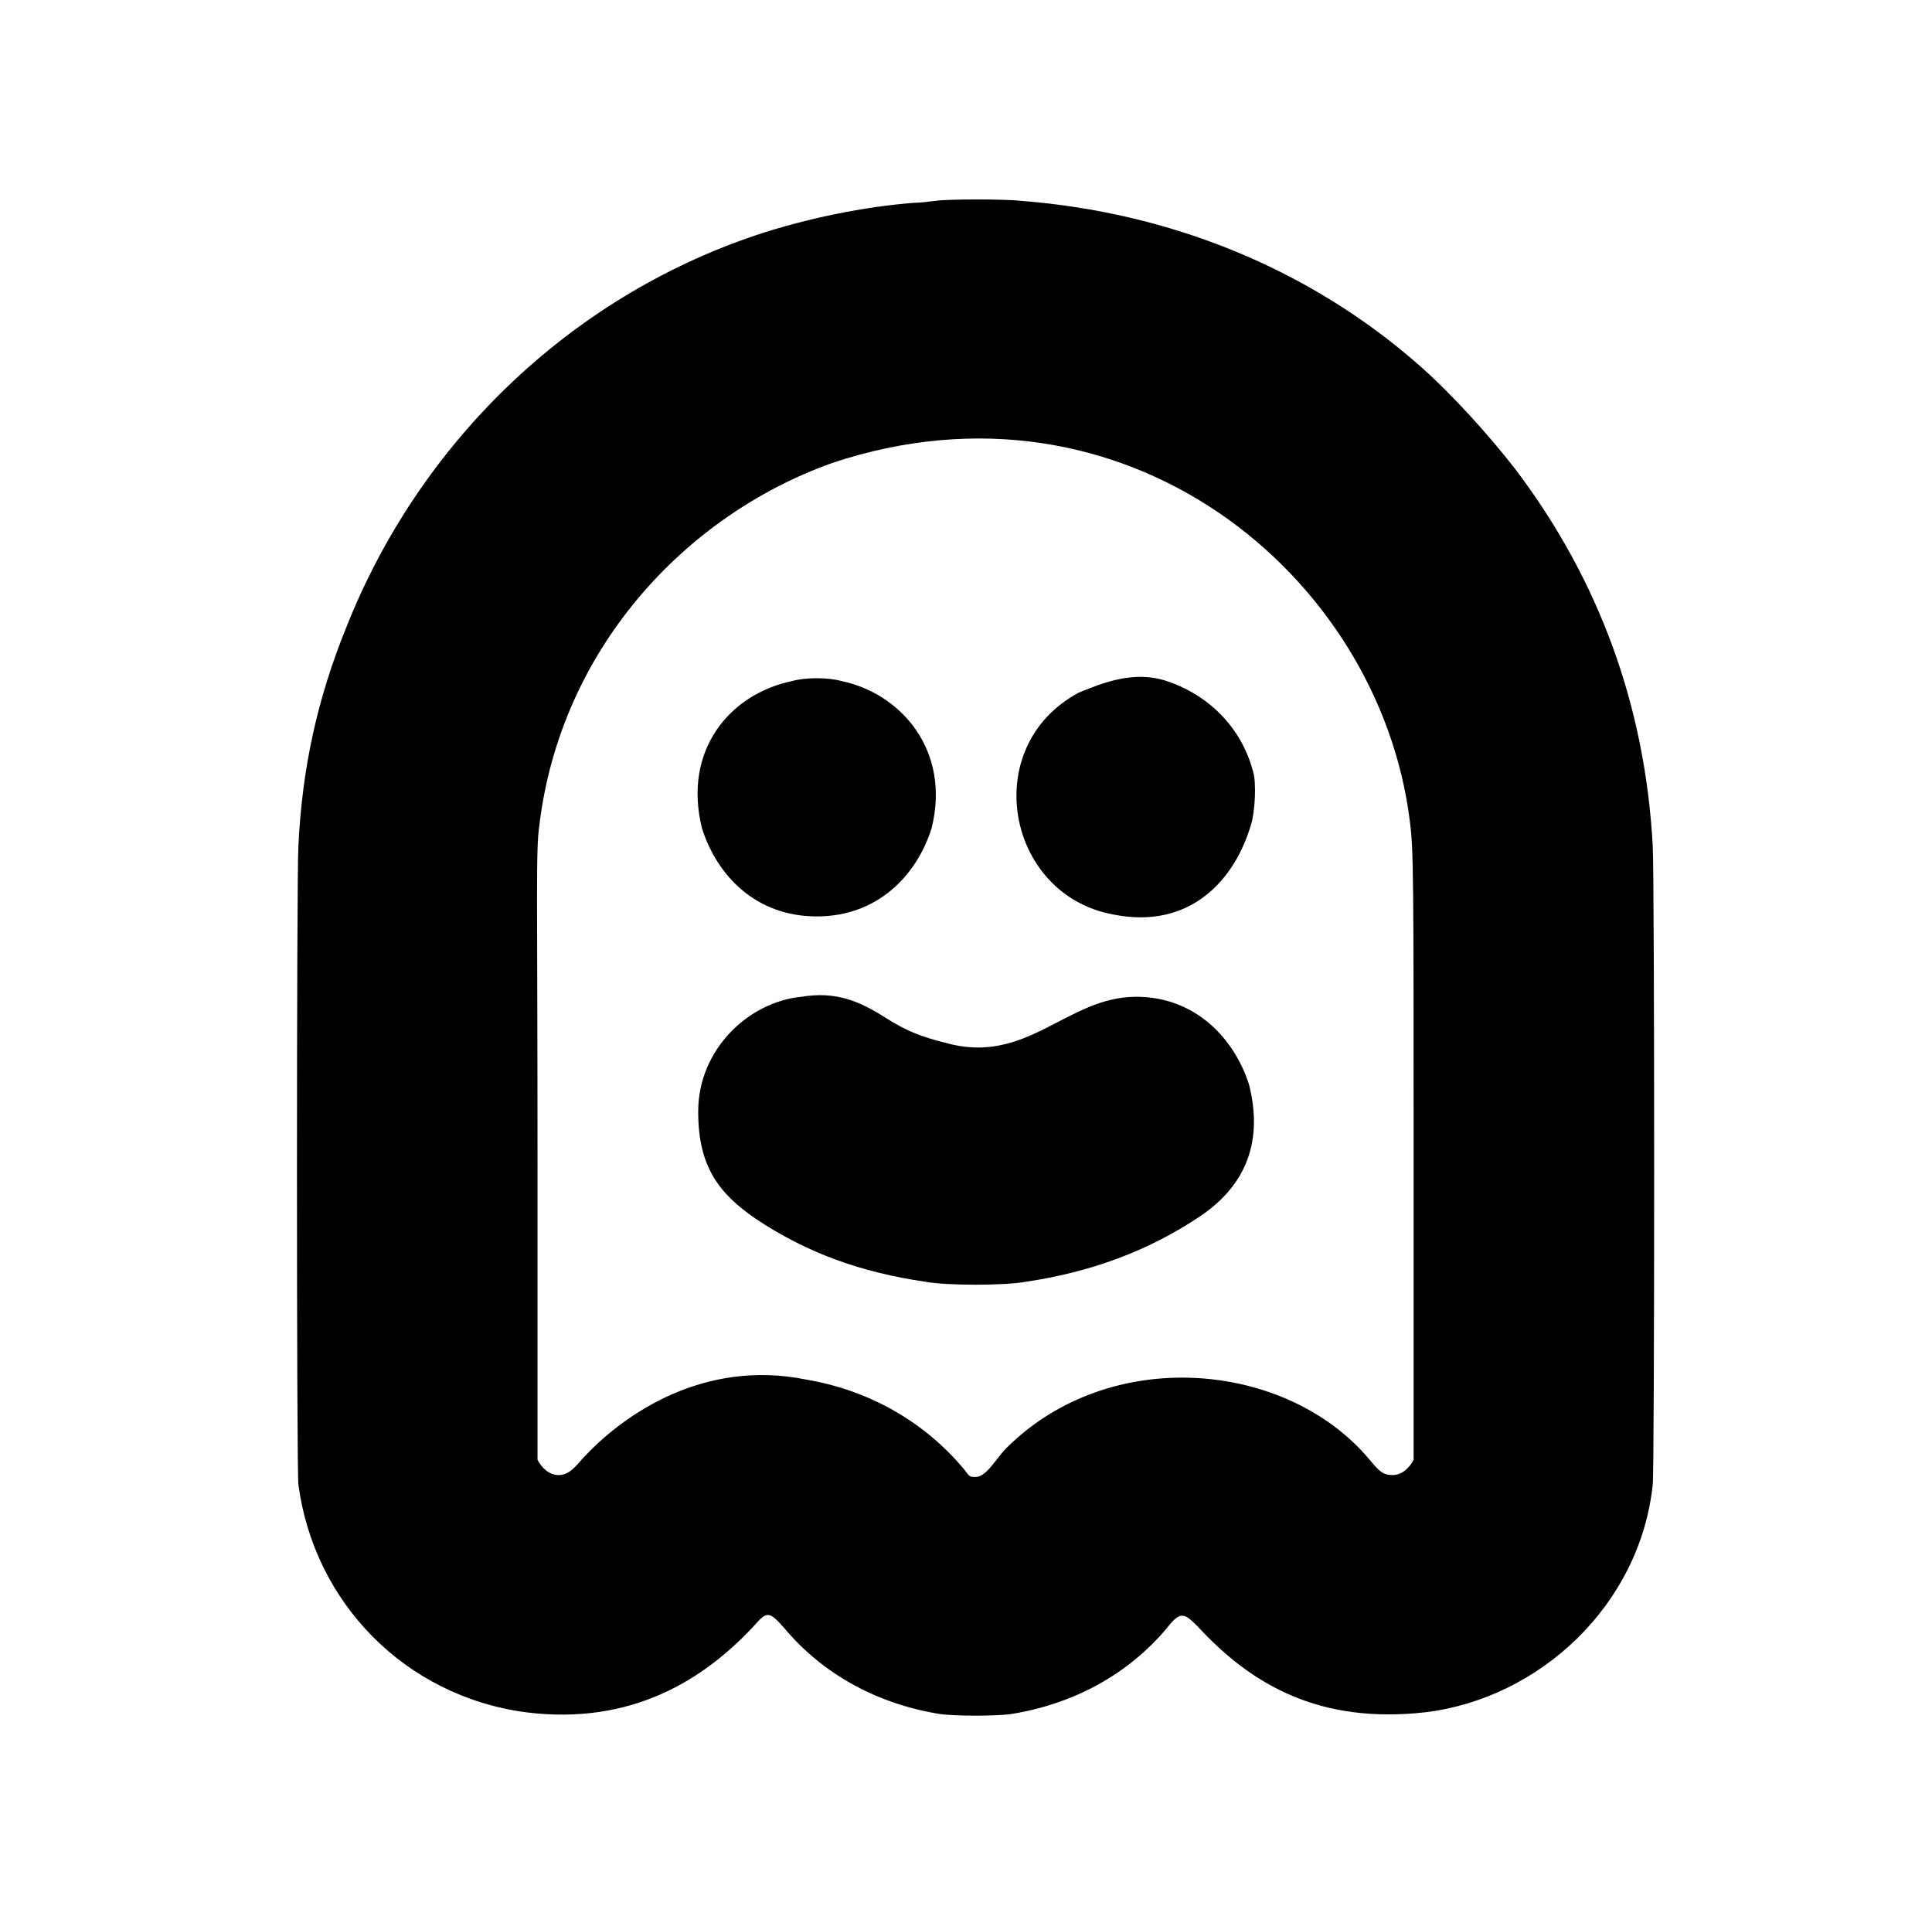 <?xml version="1.0" standalone="no"?>
<!DOCTYPE svg PUBLIC "-//W3C//DTD SVG 1.1//EN" "http://www.w3.org/Graphics/SVG/1.1/DTD/svg11.dtd" >
<svg xmlns="http://www.w3.org/2000/svg" xmlns:xlink="http://www.w3.org/1999/xlink" version="1.1" viewBox="-10 0 1010 1000">
  <g transform="matrix(1 0 0 -1 0 800)">
   <path fill="currentColor"
d="M479 695c6 1 37 1 45 0c77 -6 150 -35 208 -86c17 -15 36 -36 50 -54c44 -58 68 -124 72 -197c1 -18 1 -327 0 -334c-6.622 -62.906 -59.077 -111.809 -119 -119c-54.563 -6.063 -90.192 13.688 -119 45c-7 7 -9 8 -16 -1c-21 -25 -50 -40 -82 -45
c-9 -1 -27 -1 -36 0c-32 5 -61 20 -82 45c-8 9 -9 9 -16 1c-25.991 -27.847 -63.611 -51.924 -119 -45c-63.508 8.468 -110.803 57.526 -119 119c-1 7 -1 317 0 334c2 41 10 77 25 114c38 96 116 172 214 205c27 9 57 15 83 17c4 0 10 1 11 1zM718 29
c5.066 0 9.035 4.069 11 8v154c0 152 0 165 -2 180c-16.06 128.478 -148.856 238.048 -302 187c-77.351 -27.625 -141.865 -97.696 -153 -189c-2 -14 -1 -32 -1 -178v-154c1.968 -3.935 5.93 -8 11 -8c4 0 7 2 12 8c22.327 24.56 64.453 52.51 117 42
c34.552 -5.759 63.108 -23.129 83 -47c3 -4 3 -4 6 -4c5.737 0 10.89 9.89 16 15c54.297 54.297 146.926 45.689 190 -6c5 -6 7 -8 12 -8zM404 444c7 2 19 2 26 0c30.737 -6.404 57.241 -36.038 47 -77c-7.927 -24.912 -28.445 -46 -60 -46
c-31.671 0 -52.07 21.077 -60 46c-10.185 40.74 14.423 70.213 47 77zM554 438c11.784 4.713 28.361 11.88 46 6c21.94 -7.313 38.95 -24.313 45 -47c2 -6 1 -22 -1 -28c-8.281 -28.393 -31.387 -55.123 -72 -47
c-55.916 10.166 -70.653 87.793 -18 116zM409 279c-27.441 -2.613 -54 -27.317 -54 -60c0 -28.83 10.718 -42.651 30 -56c27 -18 55 -28 89 -33c11 -2 41 -2 52 0c34 5 64 16 91 34c22.058 14.706 34.09 36.64 26 69c-7.76 24.387 -28.265 46 -59 46
c-36.438 0 -57.184 -36.233 -100 -24c-12 3 -20 6 -31 13c-13.501 8.592 -25.889 14.019 -44 11z" />
  </g>

</svg>
